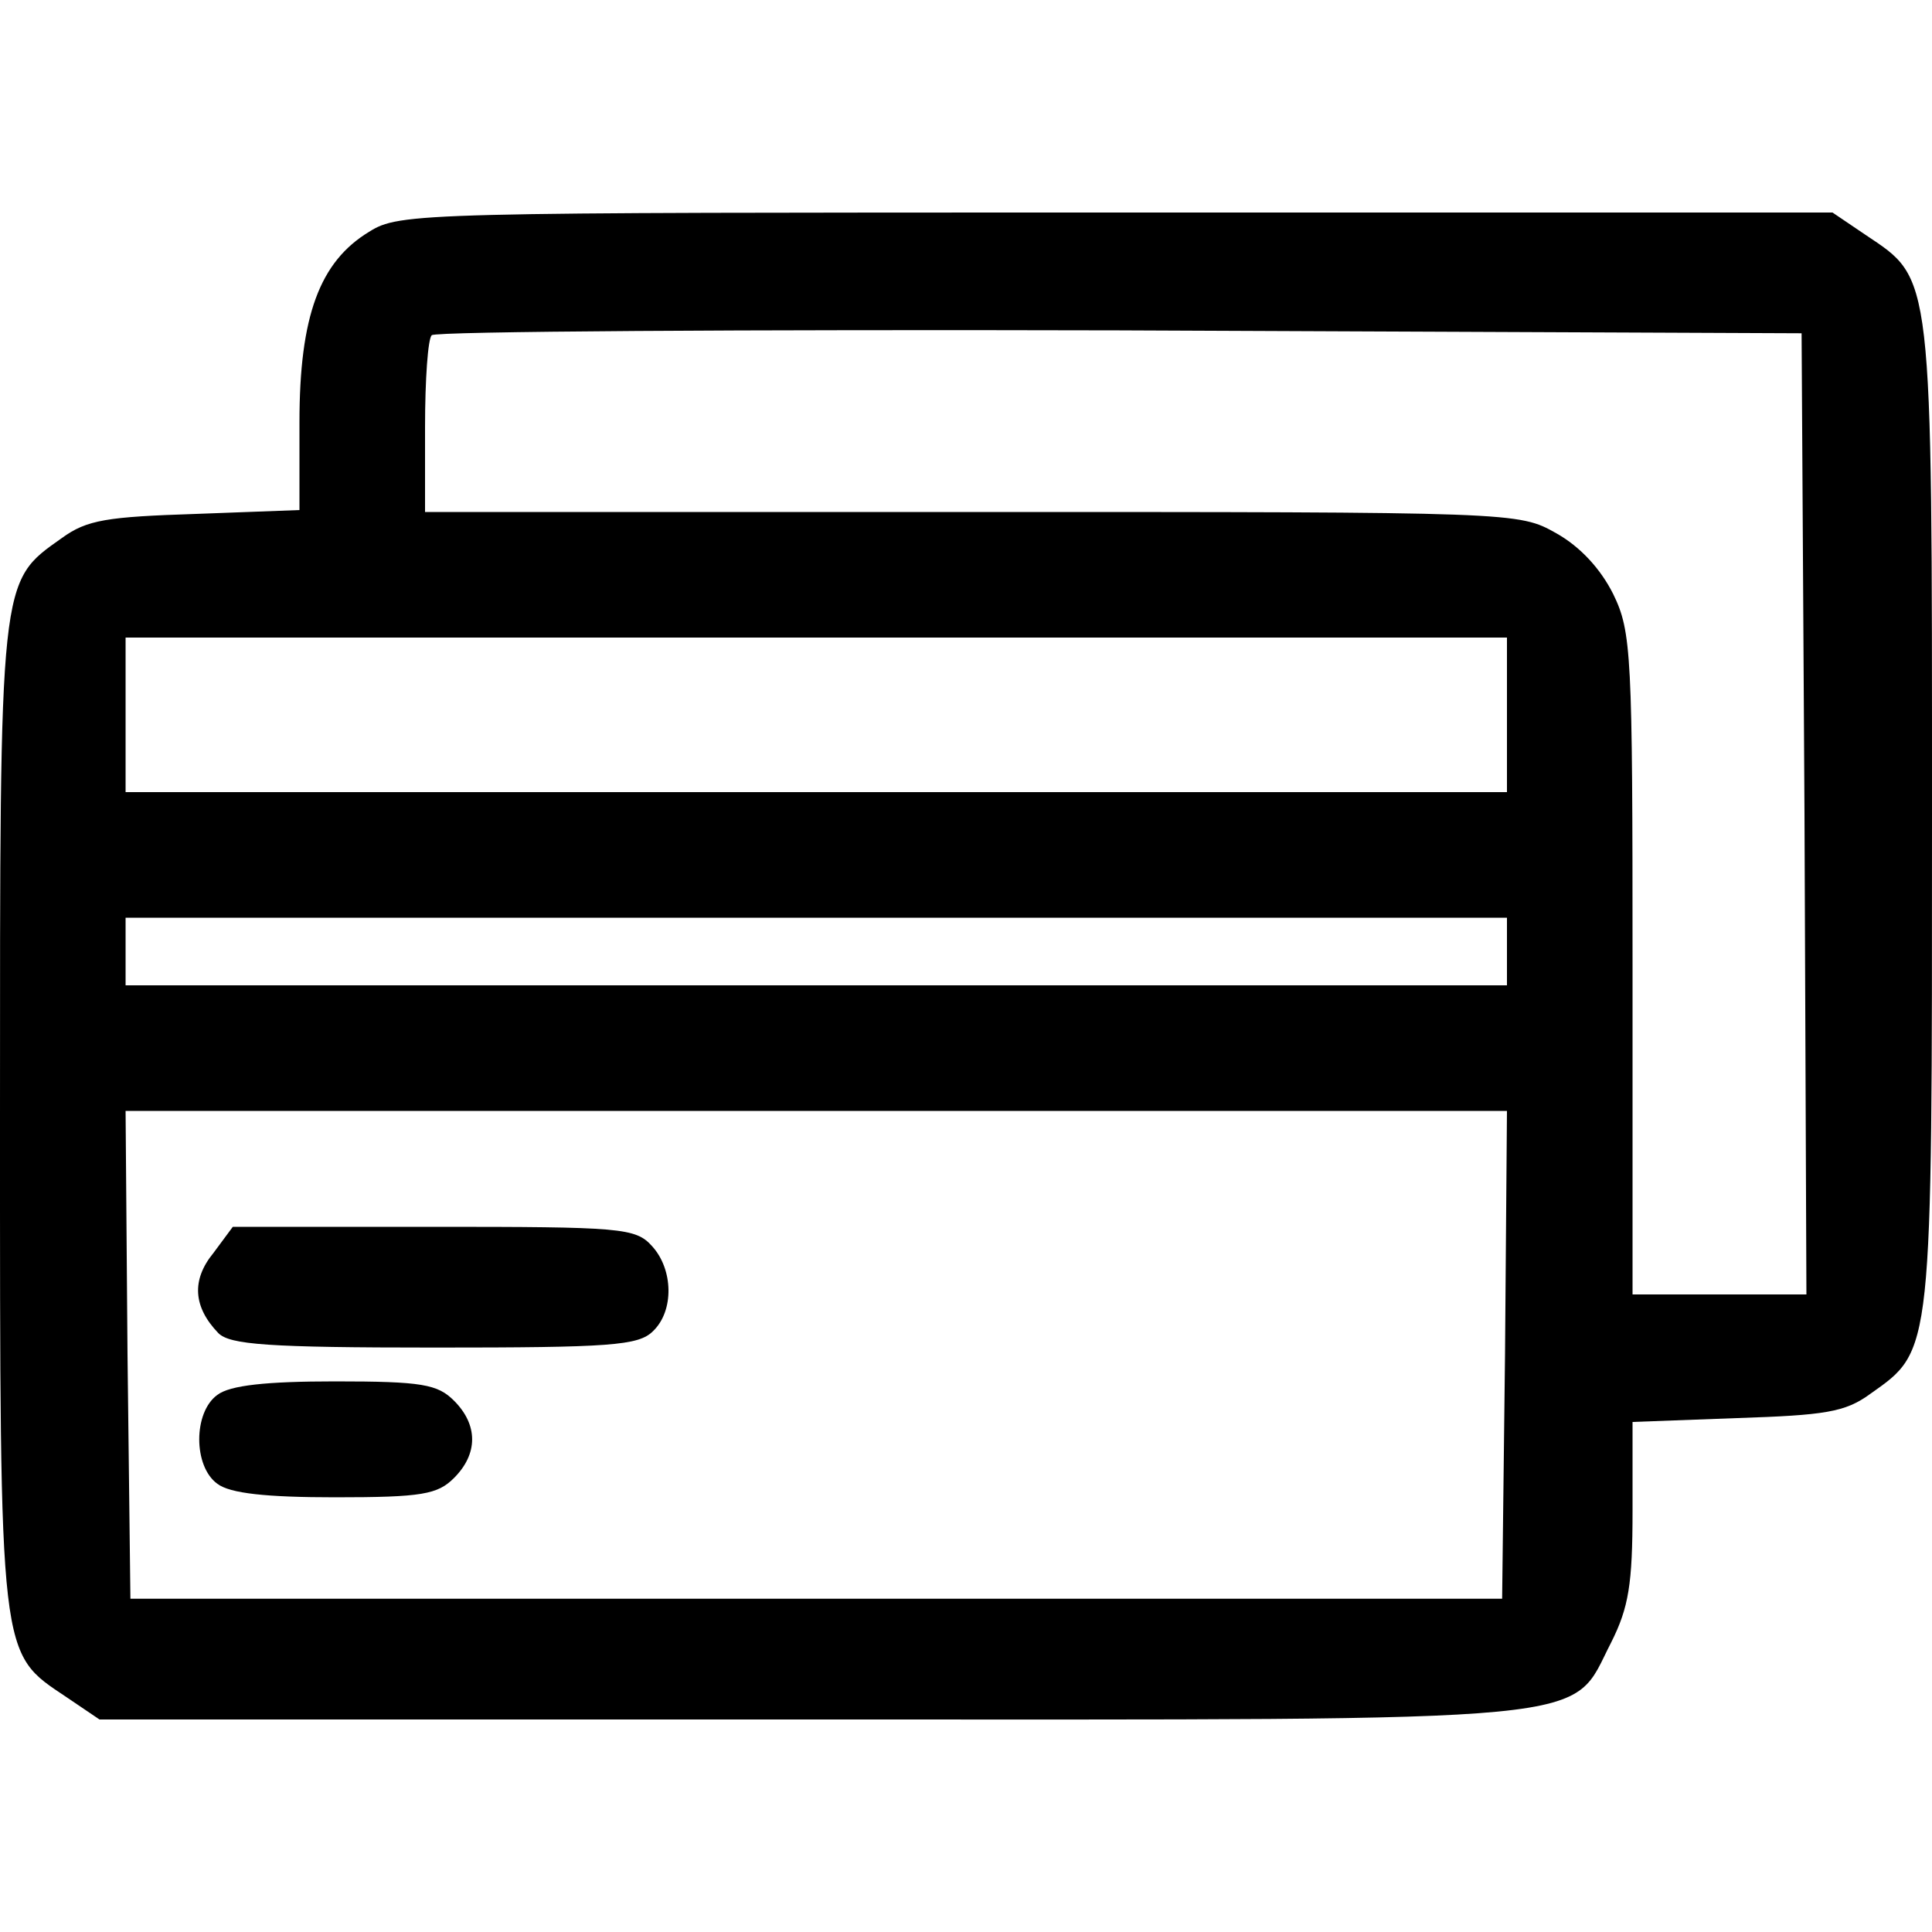 <?xml version="1.0" standalone="no"?>
<!DOCTYPE svg PUBLIC "-//W3C//DTD SVG 20010904//EN"
 "http://www.w3.org/TR/2001/REC-SVG-20010904/DTD/svg10.dtd">
<svg version="1.0" xmlns="http://www.w3.org/2000/svg"
 width="200pt" height="200pt" viewBox="0 0 200 200"
 preserveAspectRatio="xMidYMid meet">
<g transform="translate(0,200) scale(0.1,-0.1)"
fill="#000000" stroke="none">
<path d="M382 1760 c-51 -31 -72 -87 -72 -197 l0 -91 -107 -4 c-92 -3 -113 -6
-139 -25 -65 -46 -64 -38 -64 -600 0 -566 -1 -553 69 -600 l34 -23 736 0 c835
0 785 -5 829 80 18 36 22 60 22 136 l0 92 108 4 c91 3 112 6 138 25 65 46 64
38 64 600 0 566 1 553 -69 600 l-34 23 -741 0 c-725 0 -742 0 -774 -20z m1486
-602 l2 -498 -90 0 -90 0 0 342 c0 321 -1 344 -20 383 -13 26 -34 49 -59 63
-39 22 -41 22 -605 22 l-566 0 0 88 c0 49 3 92 7 95 3 4 324 6 712 5 l706 -3
3 -497z m-308 102 l0 -80 -715 0 -715 0 0 80 0 80 715 0 715 0 0 -80z m0 -245
l0 -35 -715 0 -715 0 0 35 0 35 715 0 715 0 0 -35z m-2 -417 l-3 -253 -710 0
-710 0 -3 253 -2 252 715 0 715 0 -2 -252z"/>
<path d="M221 703 c-23 -28 -21 -56 5 -83 12 -12 51 -15 224 -15 182 0 211 2
226 17 22 21 21 64 -1 88 -17 19 -32 20 -226 20 l-208 0 -20 -27z"/>
<path d="M225 556 c-25 -18 -25 -74 0 -92 13 -10 51 -14 122 -14 90 0 106 3
123 20 25 25 25 55 0 80 -17 17 -33 20 -123 20 -71 0 -109 -4 -122 -14z"/>
</g>
</svg>
